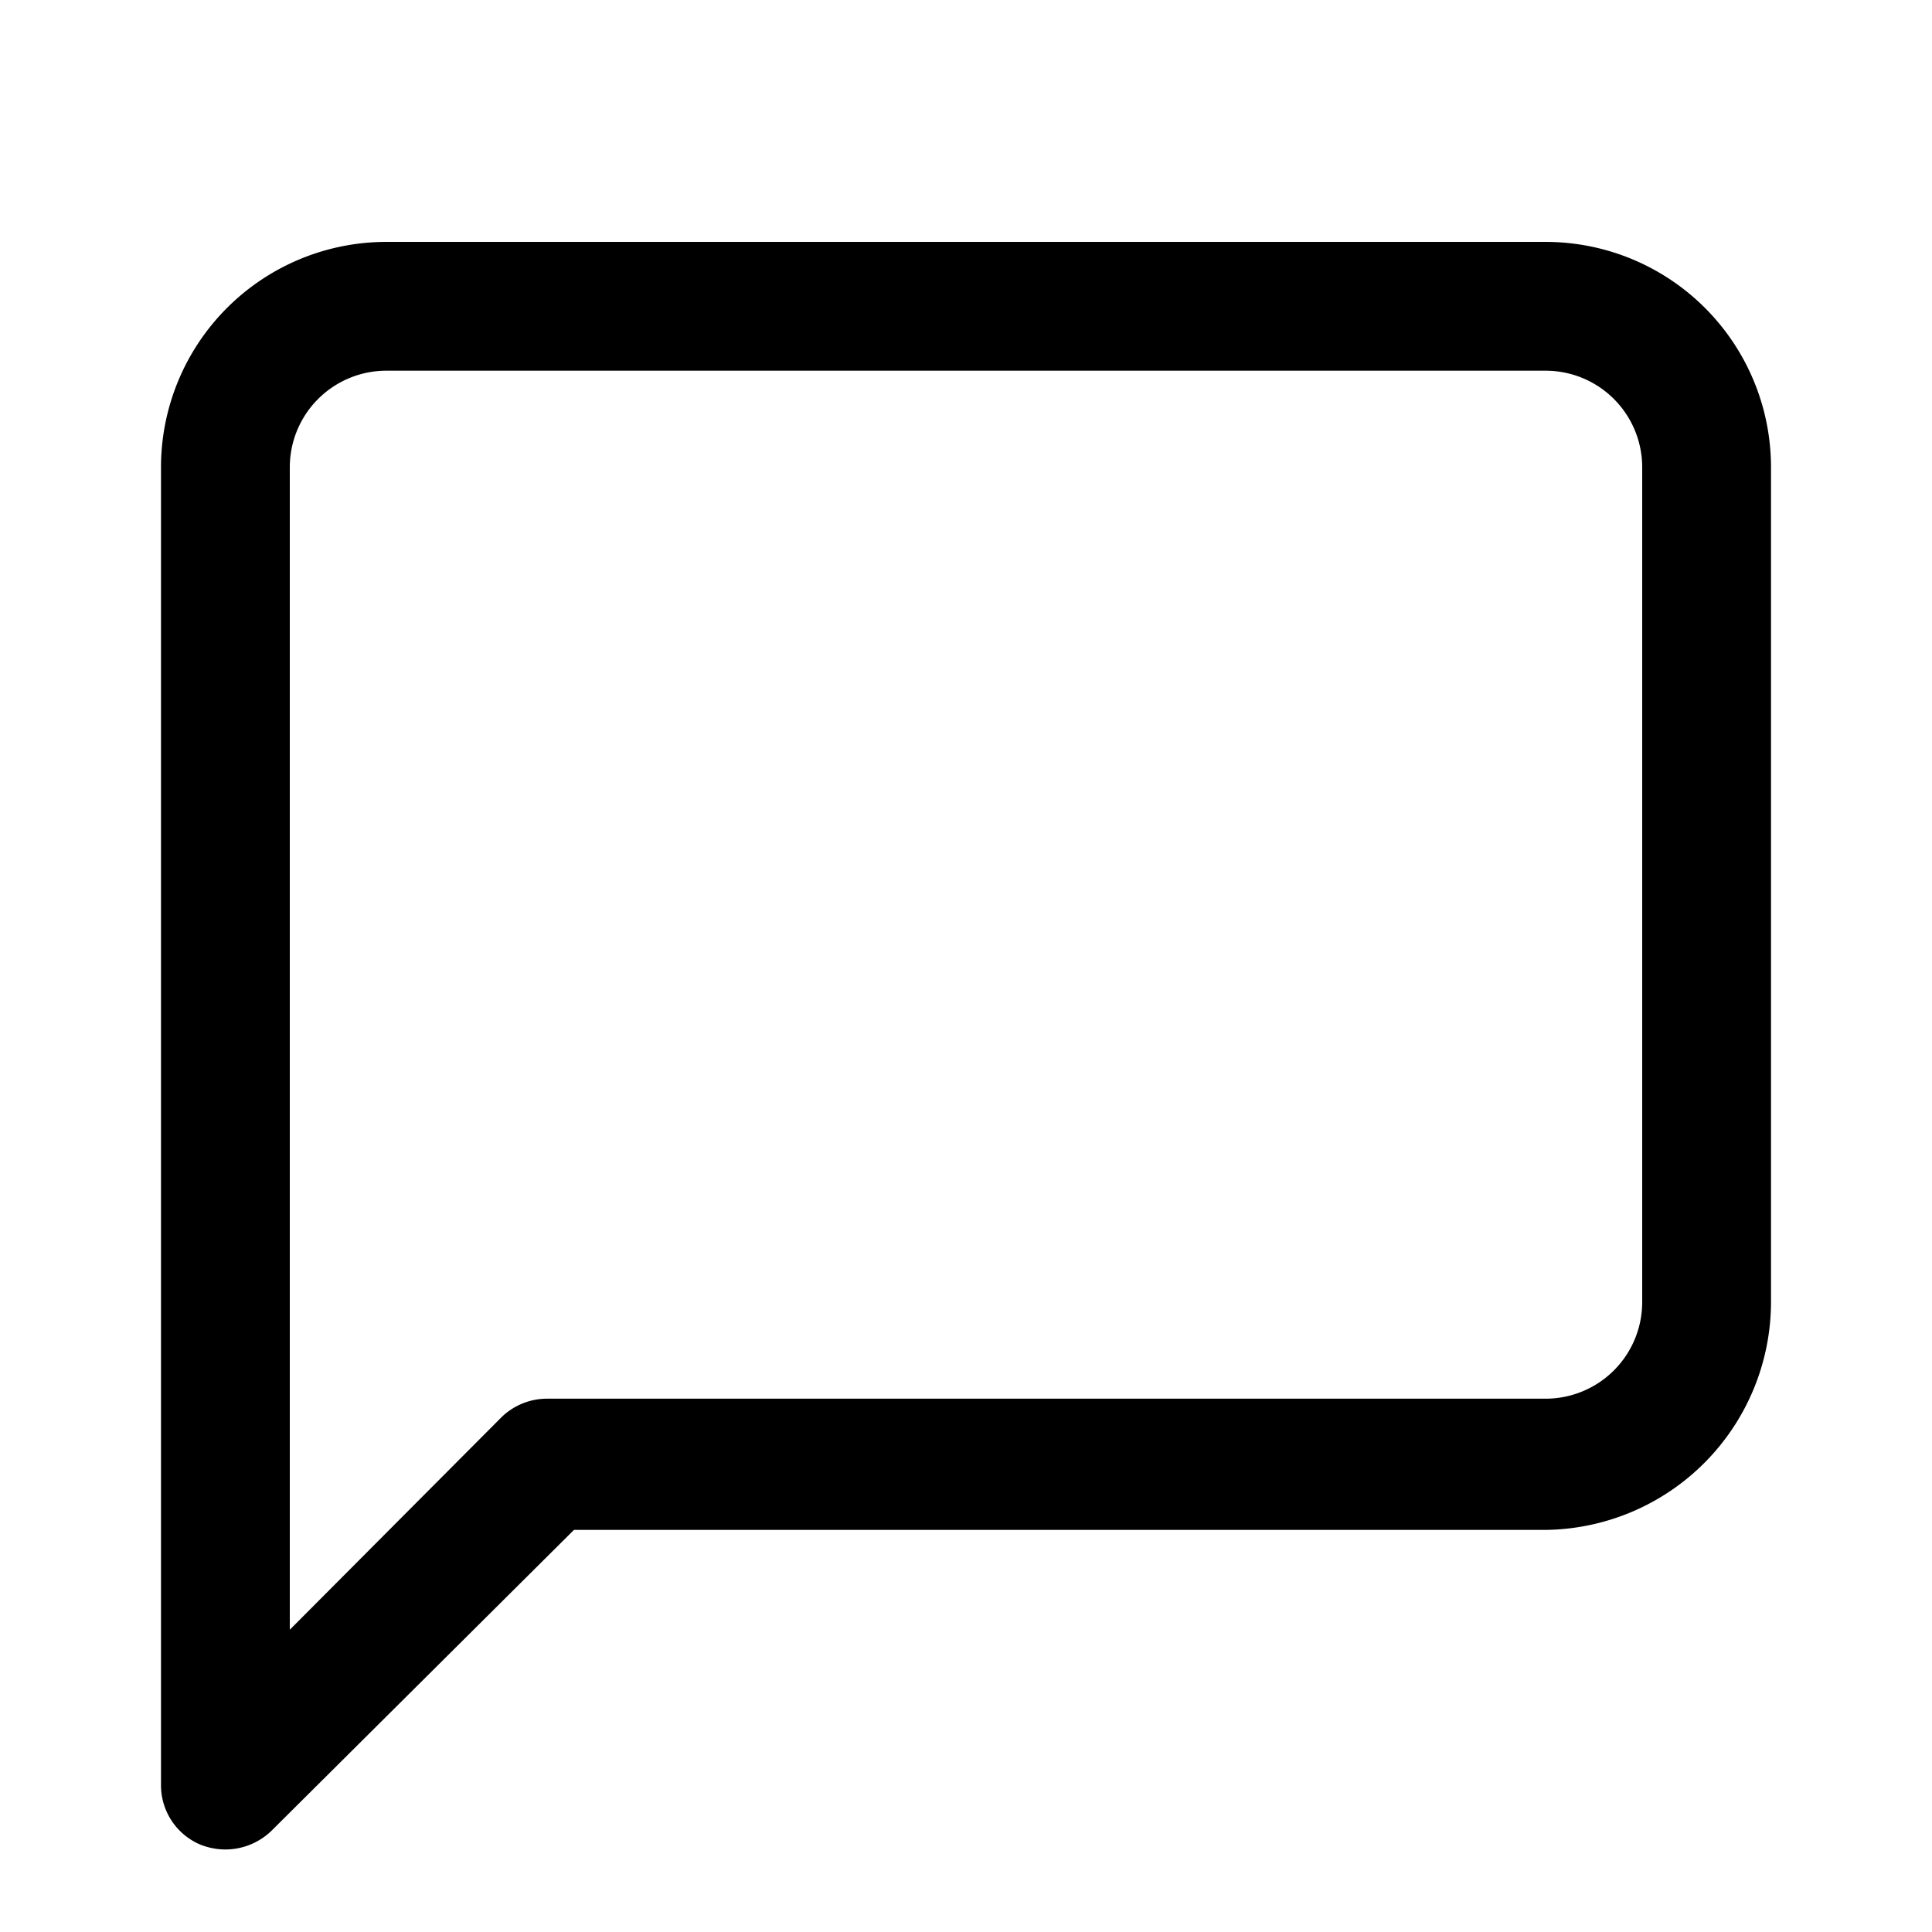 <svg xmlns="http://www.w3.org/2000/svg" viewBox="0 0 24 24">
<path d="M22,5.805v10.37a2.834,2.834,0,0,1-2.8,2.83H7.13l-3.76,3.74a.827.827,0,0,1-.57.23.853.853,0,0,1-.31-.06.8.8,0,0,1-.49-.74V5.805a2.8,2.8,0,0,1,2.8-2.8H19.2A2.8,2.8,0,0,1,22,5.805Zm-1.6,10.37V5.805a1.2,1.2,0,0,0-1.2-1.2H4.8a1.2,1.2,0,0,0-1.2,1.2v14.44l2.63-2.64a.81.81,0,0,1,.57-.23H19.2A1.2,1.2,0,0,0,20.4,16.175Z"/>
</svg>